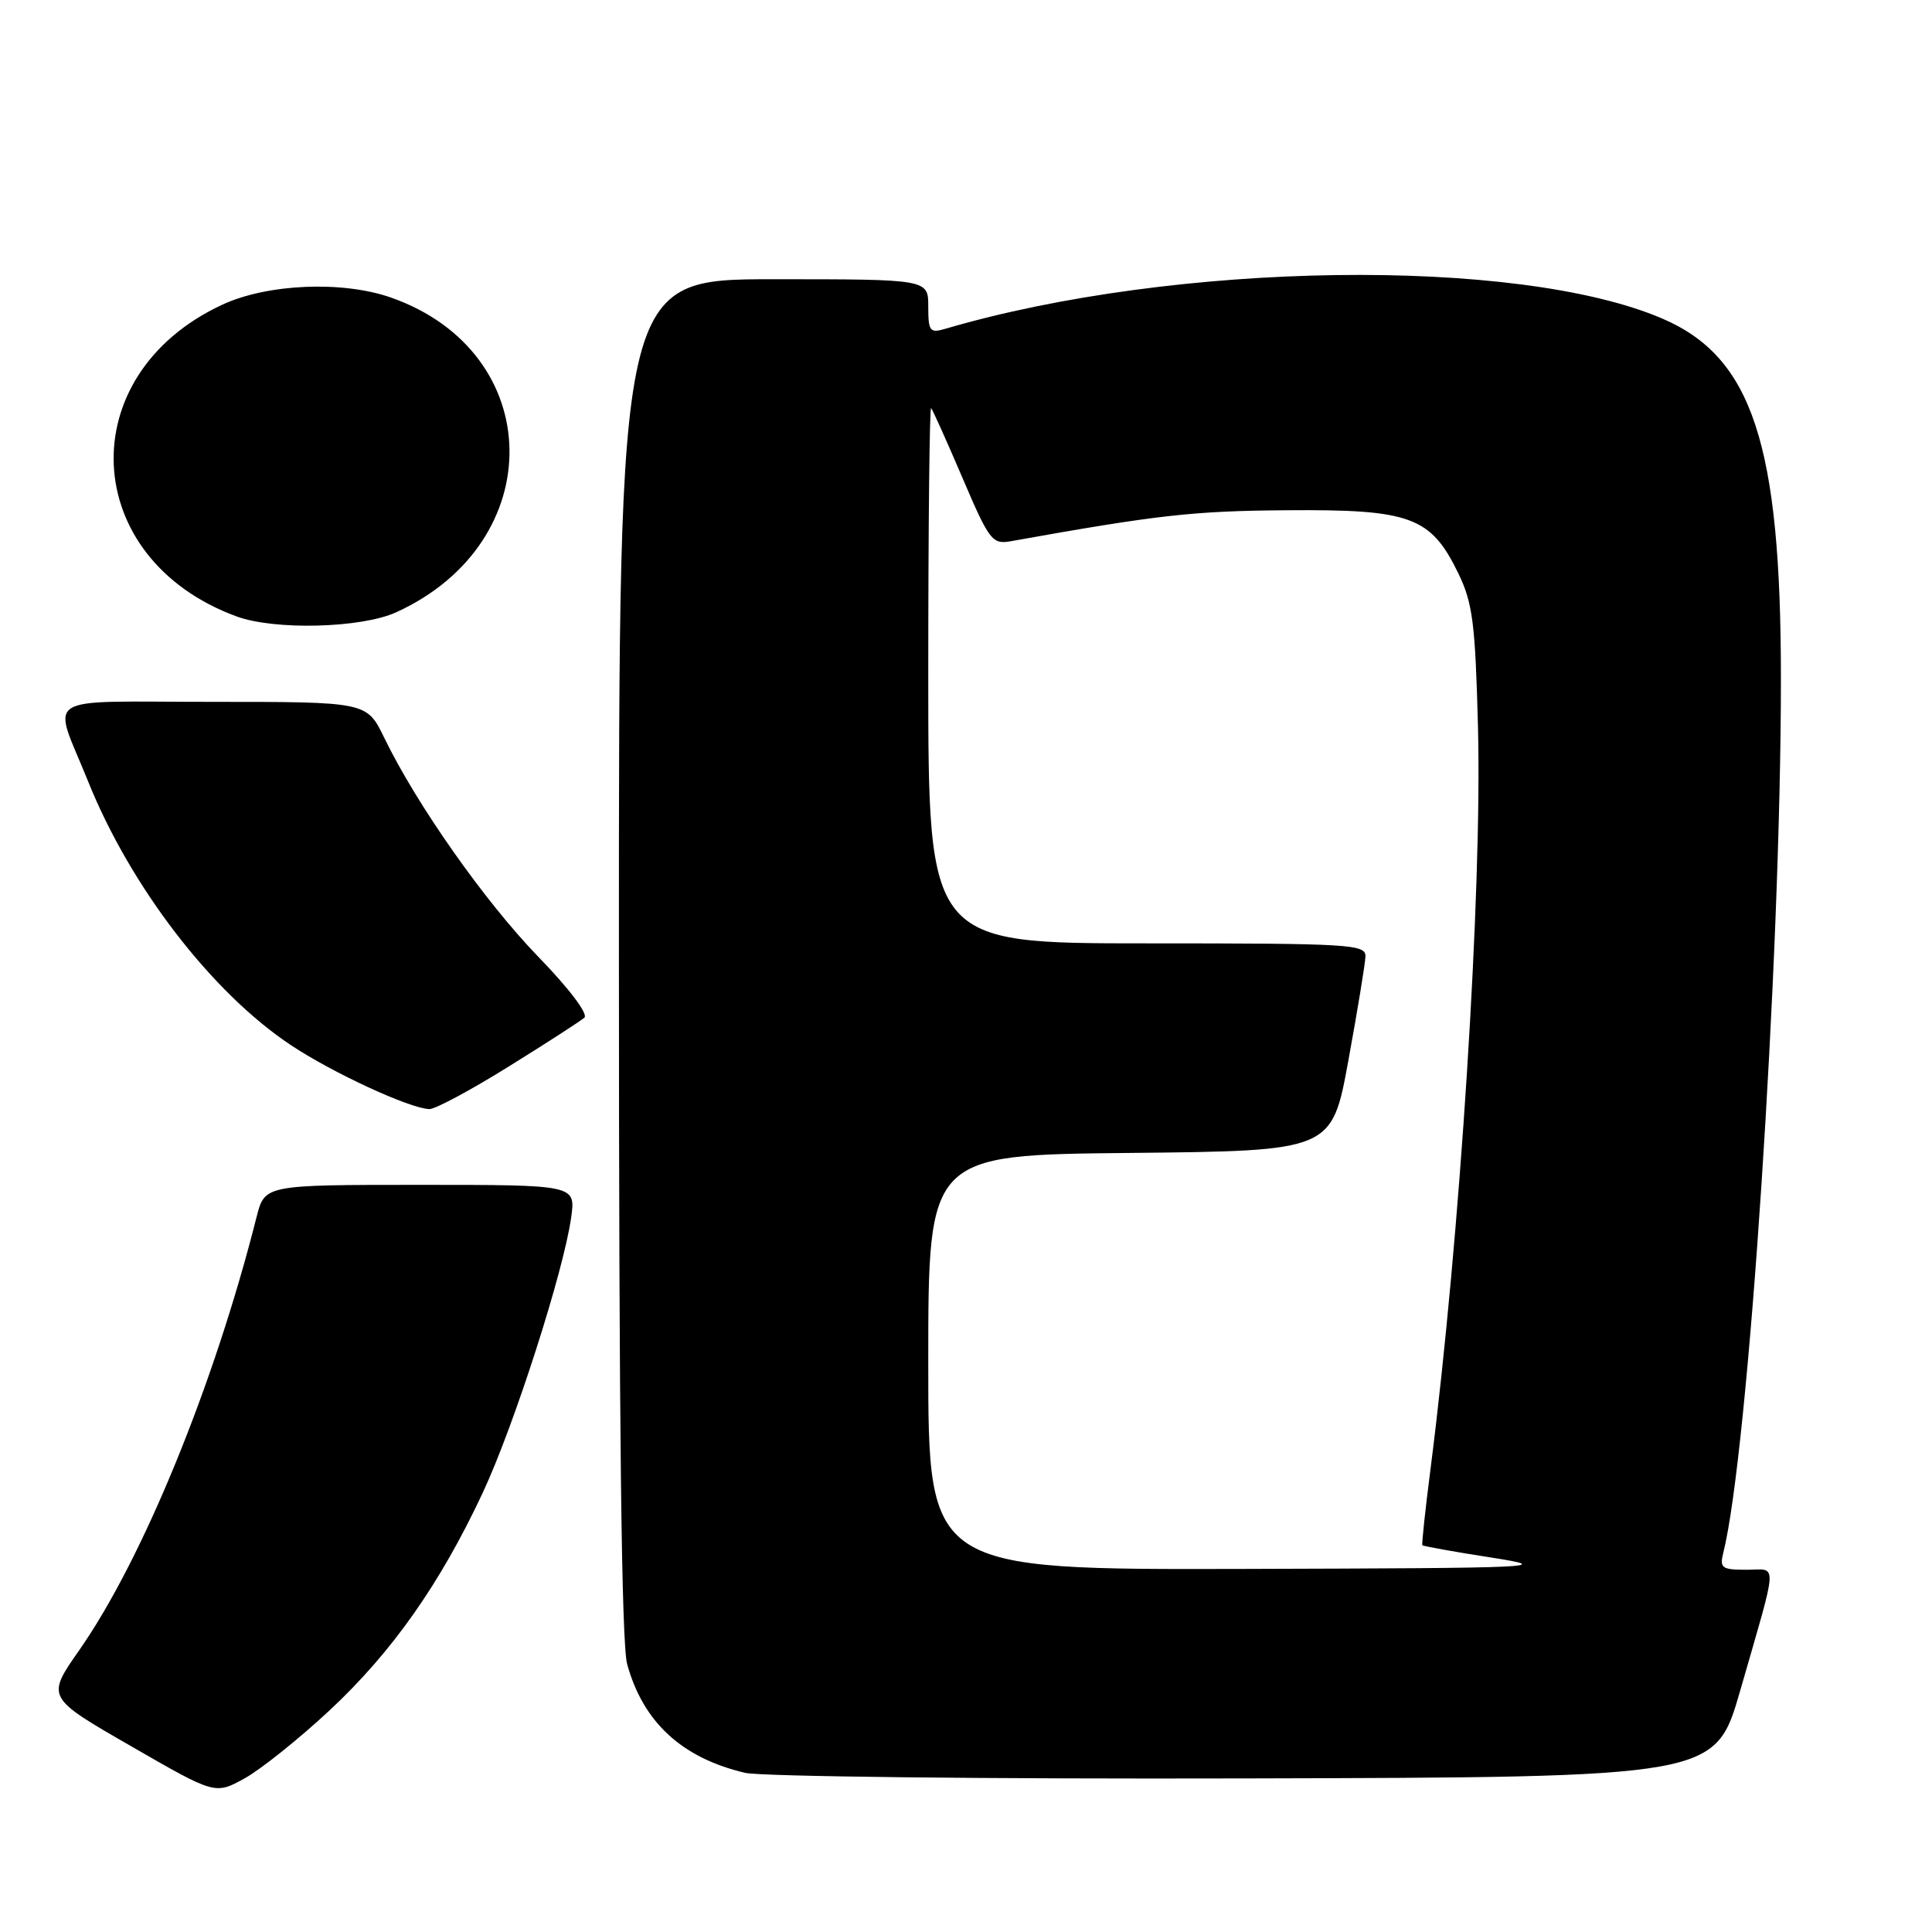 <?xml version="1.0" encoding="UTF-8" standalone="no"?>
<!DOCTYPE svg PUBLIC "-//W3C//DTD SVG 1.1//EN" "http://www.w3.org/Graphics/SVG/1.1/DTD/svg11.dtd" >
<svg xmlns="http://www.w3.org/2000/svg" xmlns:xlink="http://www.w3.org/1999/xlink" version="1.1" viewBox="0 0 256 256">
 <g >
 <path fill="currentColor"
d=" M 43.62 226.68 C 51.94 218.93 58.31 209.88 63.96 197.81 C 68.11 188.95 74.71 168.37 75.69 161.28 C 76.27 157.00 76.27 157.00 55.67 157.00 C 35.08 157.00 35.08 157.00 34.00 161.25 C 28.38 183.49 18.91 206.63 10.50 218.66 C 6.13 224.91 6.13 224.91 17.32 231.35 C 28.50 237.80 28.50 237.80 32.40 235.65 C 34.54 234.47 39.59 230.43 43.62 226.68 Z  M 230.59 224.00 C 235.68 206.30 235.59 208.00 231.41 208.00 C 228.14 208.00 227.84 207.78 228.35 205.73 C 231.67 192.51 235.98 127.22 235.98 90.00 C 235.99 58.85 232.20 47.33 220.26 42.21 C 201.06 33.98 155.67 34.63 125.25 43.57 C 123.21 44.17 123.00 43.90 123.00 40.62 C 123.00 37.00 123.00 37.00 102.50 37.00 C 82.00 37.00 82.00 37.00 82.01 126.75 C 82.01 188.53 82.35 217.75 83.10 220.50 C 85.21 228.19 90.34 232.93 98.72 234.91 C 100.80 235.40 130.58 235.74 164.89 235.65 C 227.28 235.50 227.28 235.50 230.59 224.00 Z  M 67.39 141.33 C 72.40 138.22 76.92 135.30 77.43 134.85 C 77.98 134.38 75.41 130.98 71.32 126.77 C 64.25 119.47 55.20 106.61 50.91 97.75 C 48.60 93.00 48.60 93.00 28.23 93.00 C 4.94 93.00 6.93 91.74 11.65 103.48 C 17.27 117.48 28.07 131.53 38.55 138.49 C 44.13 142.19 54.28 146.88 56.89 146.96 C 57.66 146.98 62.38 144.45 67.39 141.33 Z  M 52.50 81.13 C 72.82 71.87 72.42 46.70 51.84 39.44 C 45.40 37.17 35.42 37.59 29.42 40.39 C 9.42 49.70 10.54 74.01 31.32 81.67 C 36.37 83.54 47.87 83.24 52.50 81.13 Z  M 123.00 180.52 C 123.00 153.03 123.00 153.03 149.74 152.77 C 176.48 152.50 176.48 152.50 178.67 140.50 C 179.88 133.90 180.89 127.71 180.93 126.75 C 181.00 125.12 178.98 125.00 152.00 125.00 C 123.00 125.00 123.00 125.00 123.00 89.33 C 123.00 69.72 123.17 53.85 123.38 54.08 C 123.59 54.31 125.46 58.48 127.54 63.34 C 131.07 71.61 131.48 72.15 133.91 71.72 C 153.39 68.23 158.08 67.70 170.50 67.61 C 186.92 67.48 189.59 68.46 193.24 75.98 C 195.14 79.90 195.48 82.59 195.84 96.32 C 196.40 118.13 193.47 163.96 189.57 194.50 C 188.86 200.00 188.37 204.61 188.47 204.75 C 188.58 204.88 192.67 205.62 197.58 206.38 C 206.02 207.70 204.24 207.78 164.75 207.89 C 123.00 208.00 123.00 208.00 123.00 180.52 Z "/>
</g>
</svg>